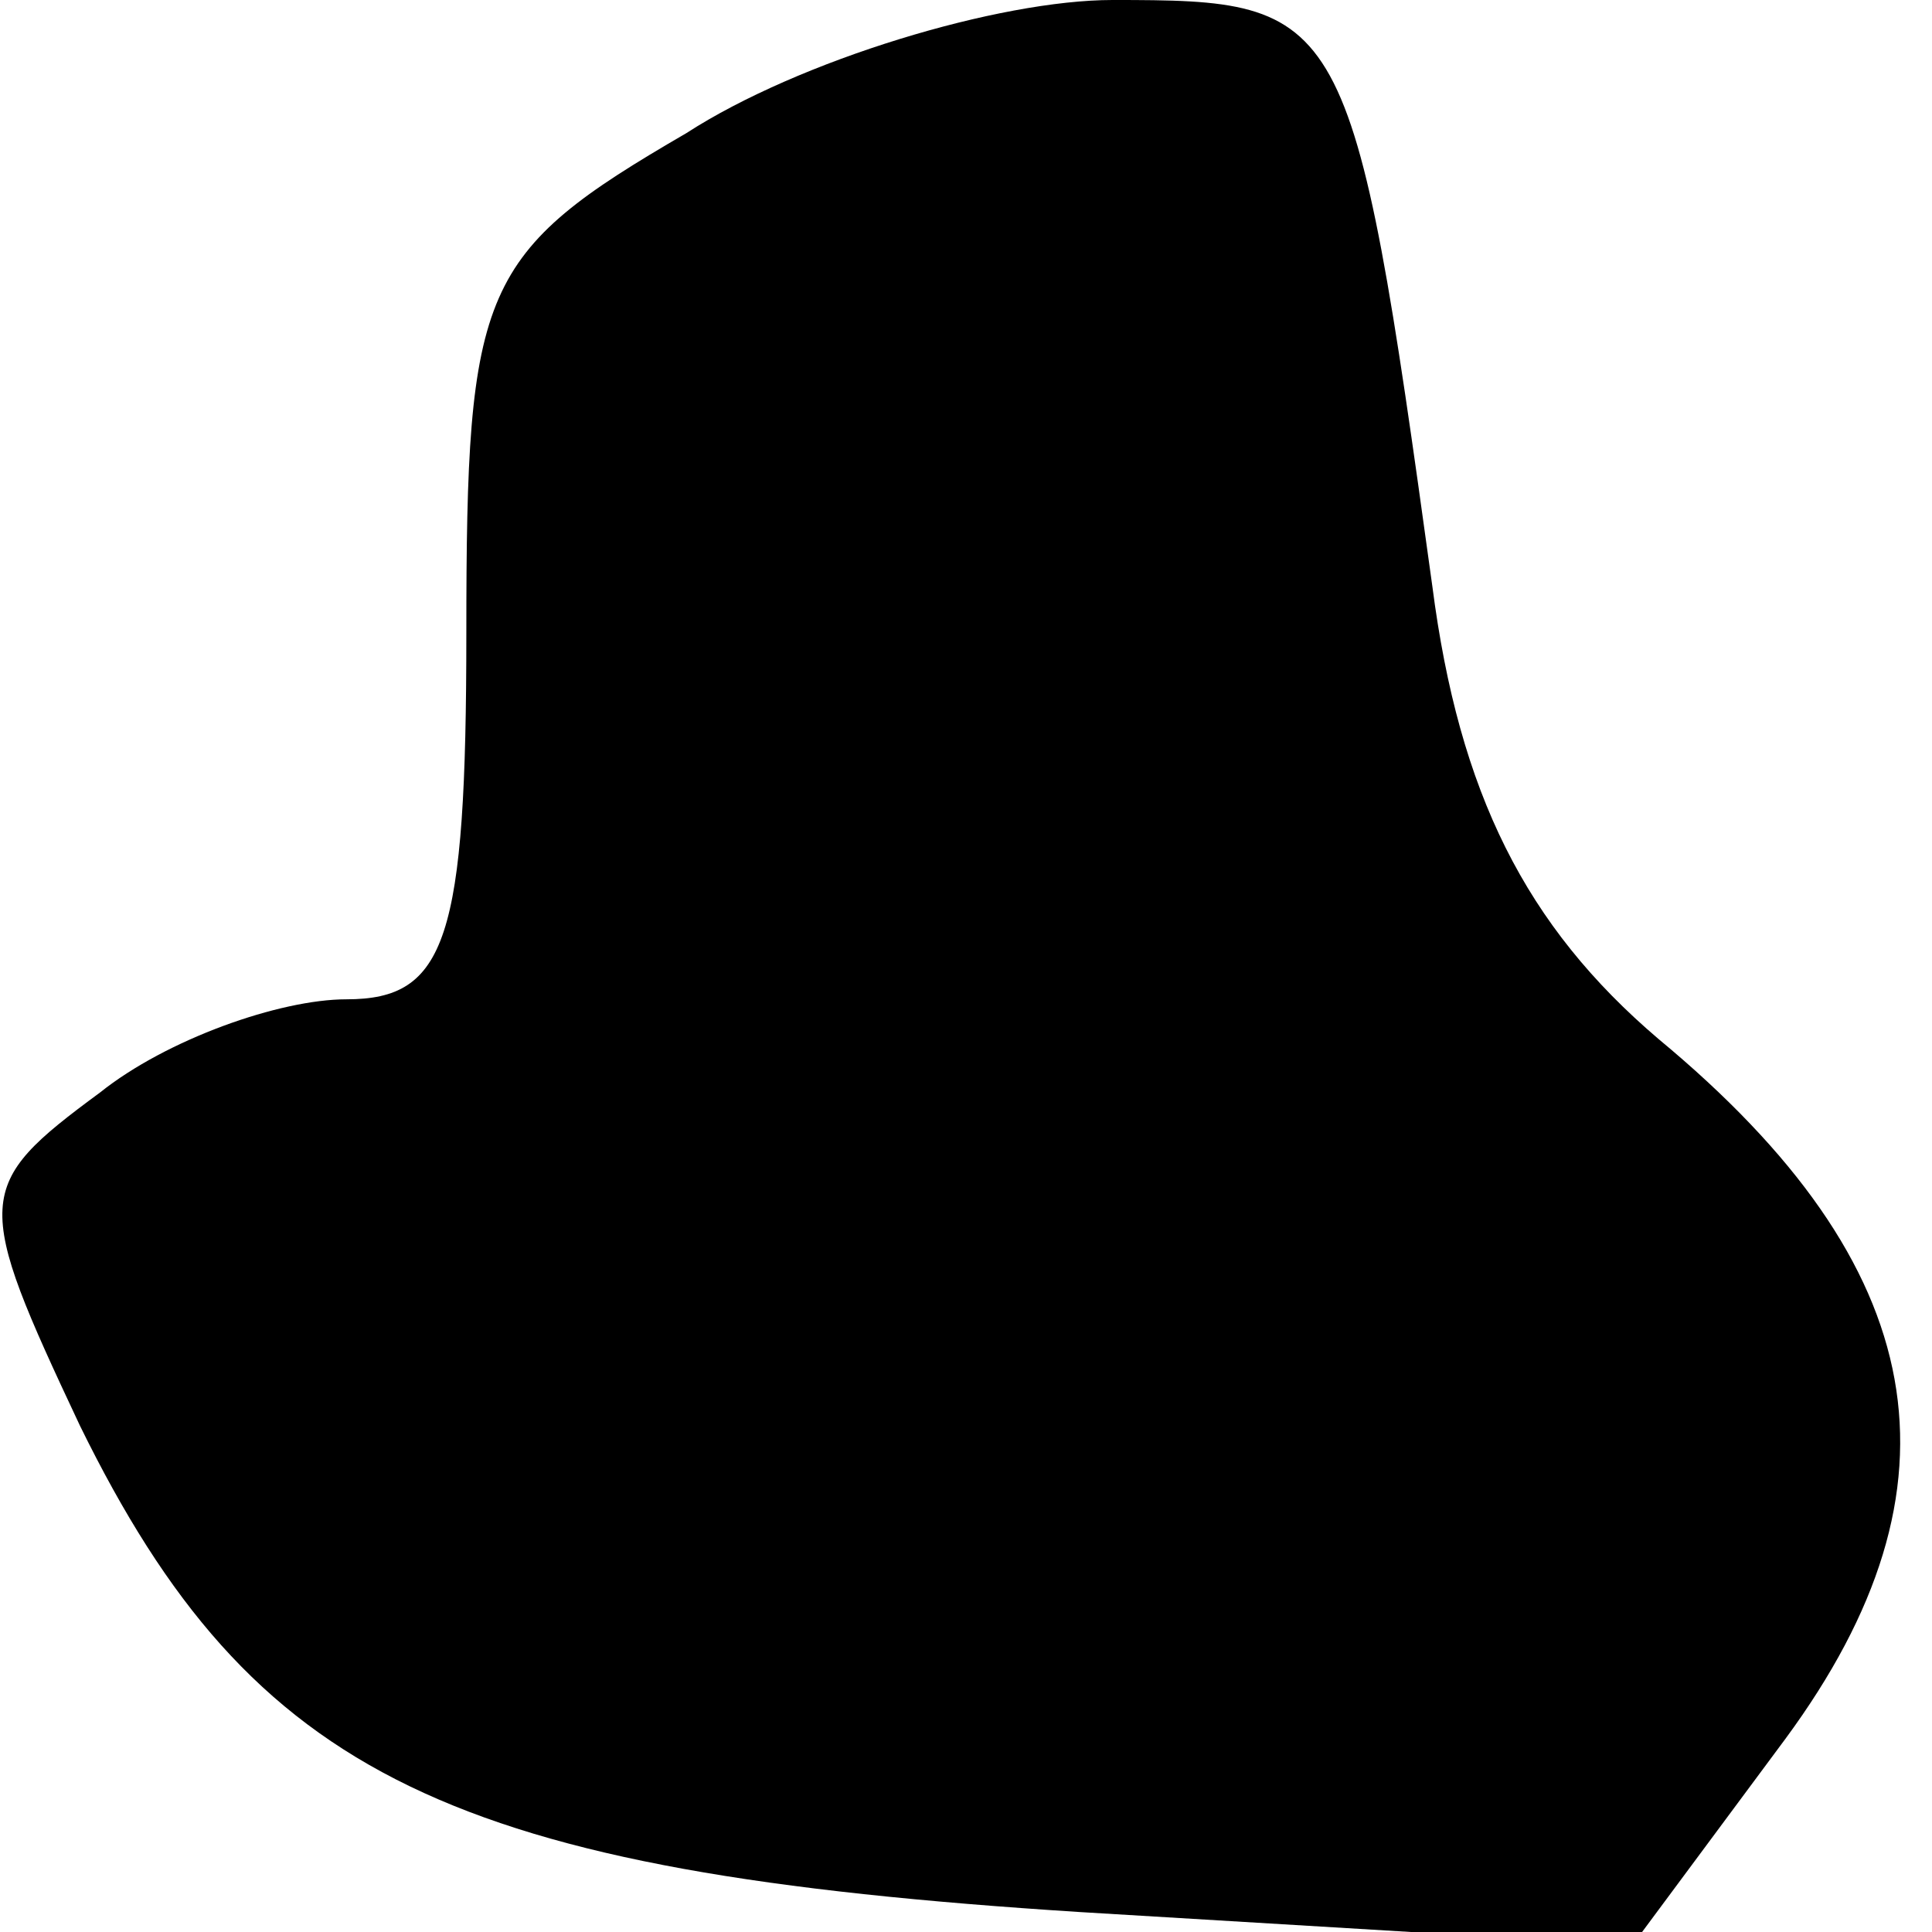<?xml version="1.0" standalone="no"?>
<!DOCTYPE svg PUBLIC "-//W3C//DTD SVG 20010904//EN"
 "http://www.w3.org/TR/2001/REC-SVG-20010904/DTD/svg10.dtd">
<svg version="1.0" xmlns="http://www.w3.org/2000/svg"
 width="29pt" height="29pt" viewBox="0 0 29 29"
 preserveAspectRatio="xMidYMid meet">
<g transform="translate(0,29) scale(0.1,-0.1)"
fill="#000000" stroke="none">
<path fill="#000000" stroke="none" d="M103 270 c-31 -18 -33 -23 -33 -75 0
-46 -3 -55 -18 -55 -10 0 -27 -6 -37 -14 -19 -14 -19 -16 -3 -50 26 -53 56
-67 150 -73 l83 -5 23 31 c28 38 22 71 -19 105 -20 17 -30 37 -34 68 -12 87
-13 88 -48 88 -17 0 -47 -9 -64 -20z"/>
</g>
</svg>
